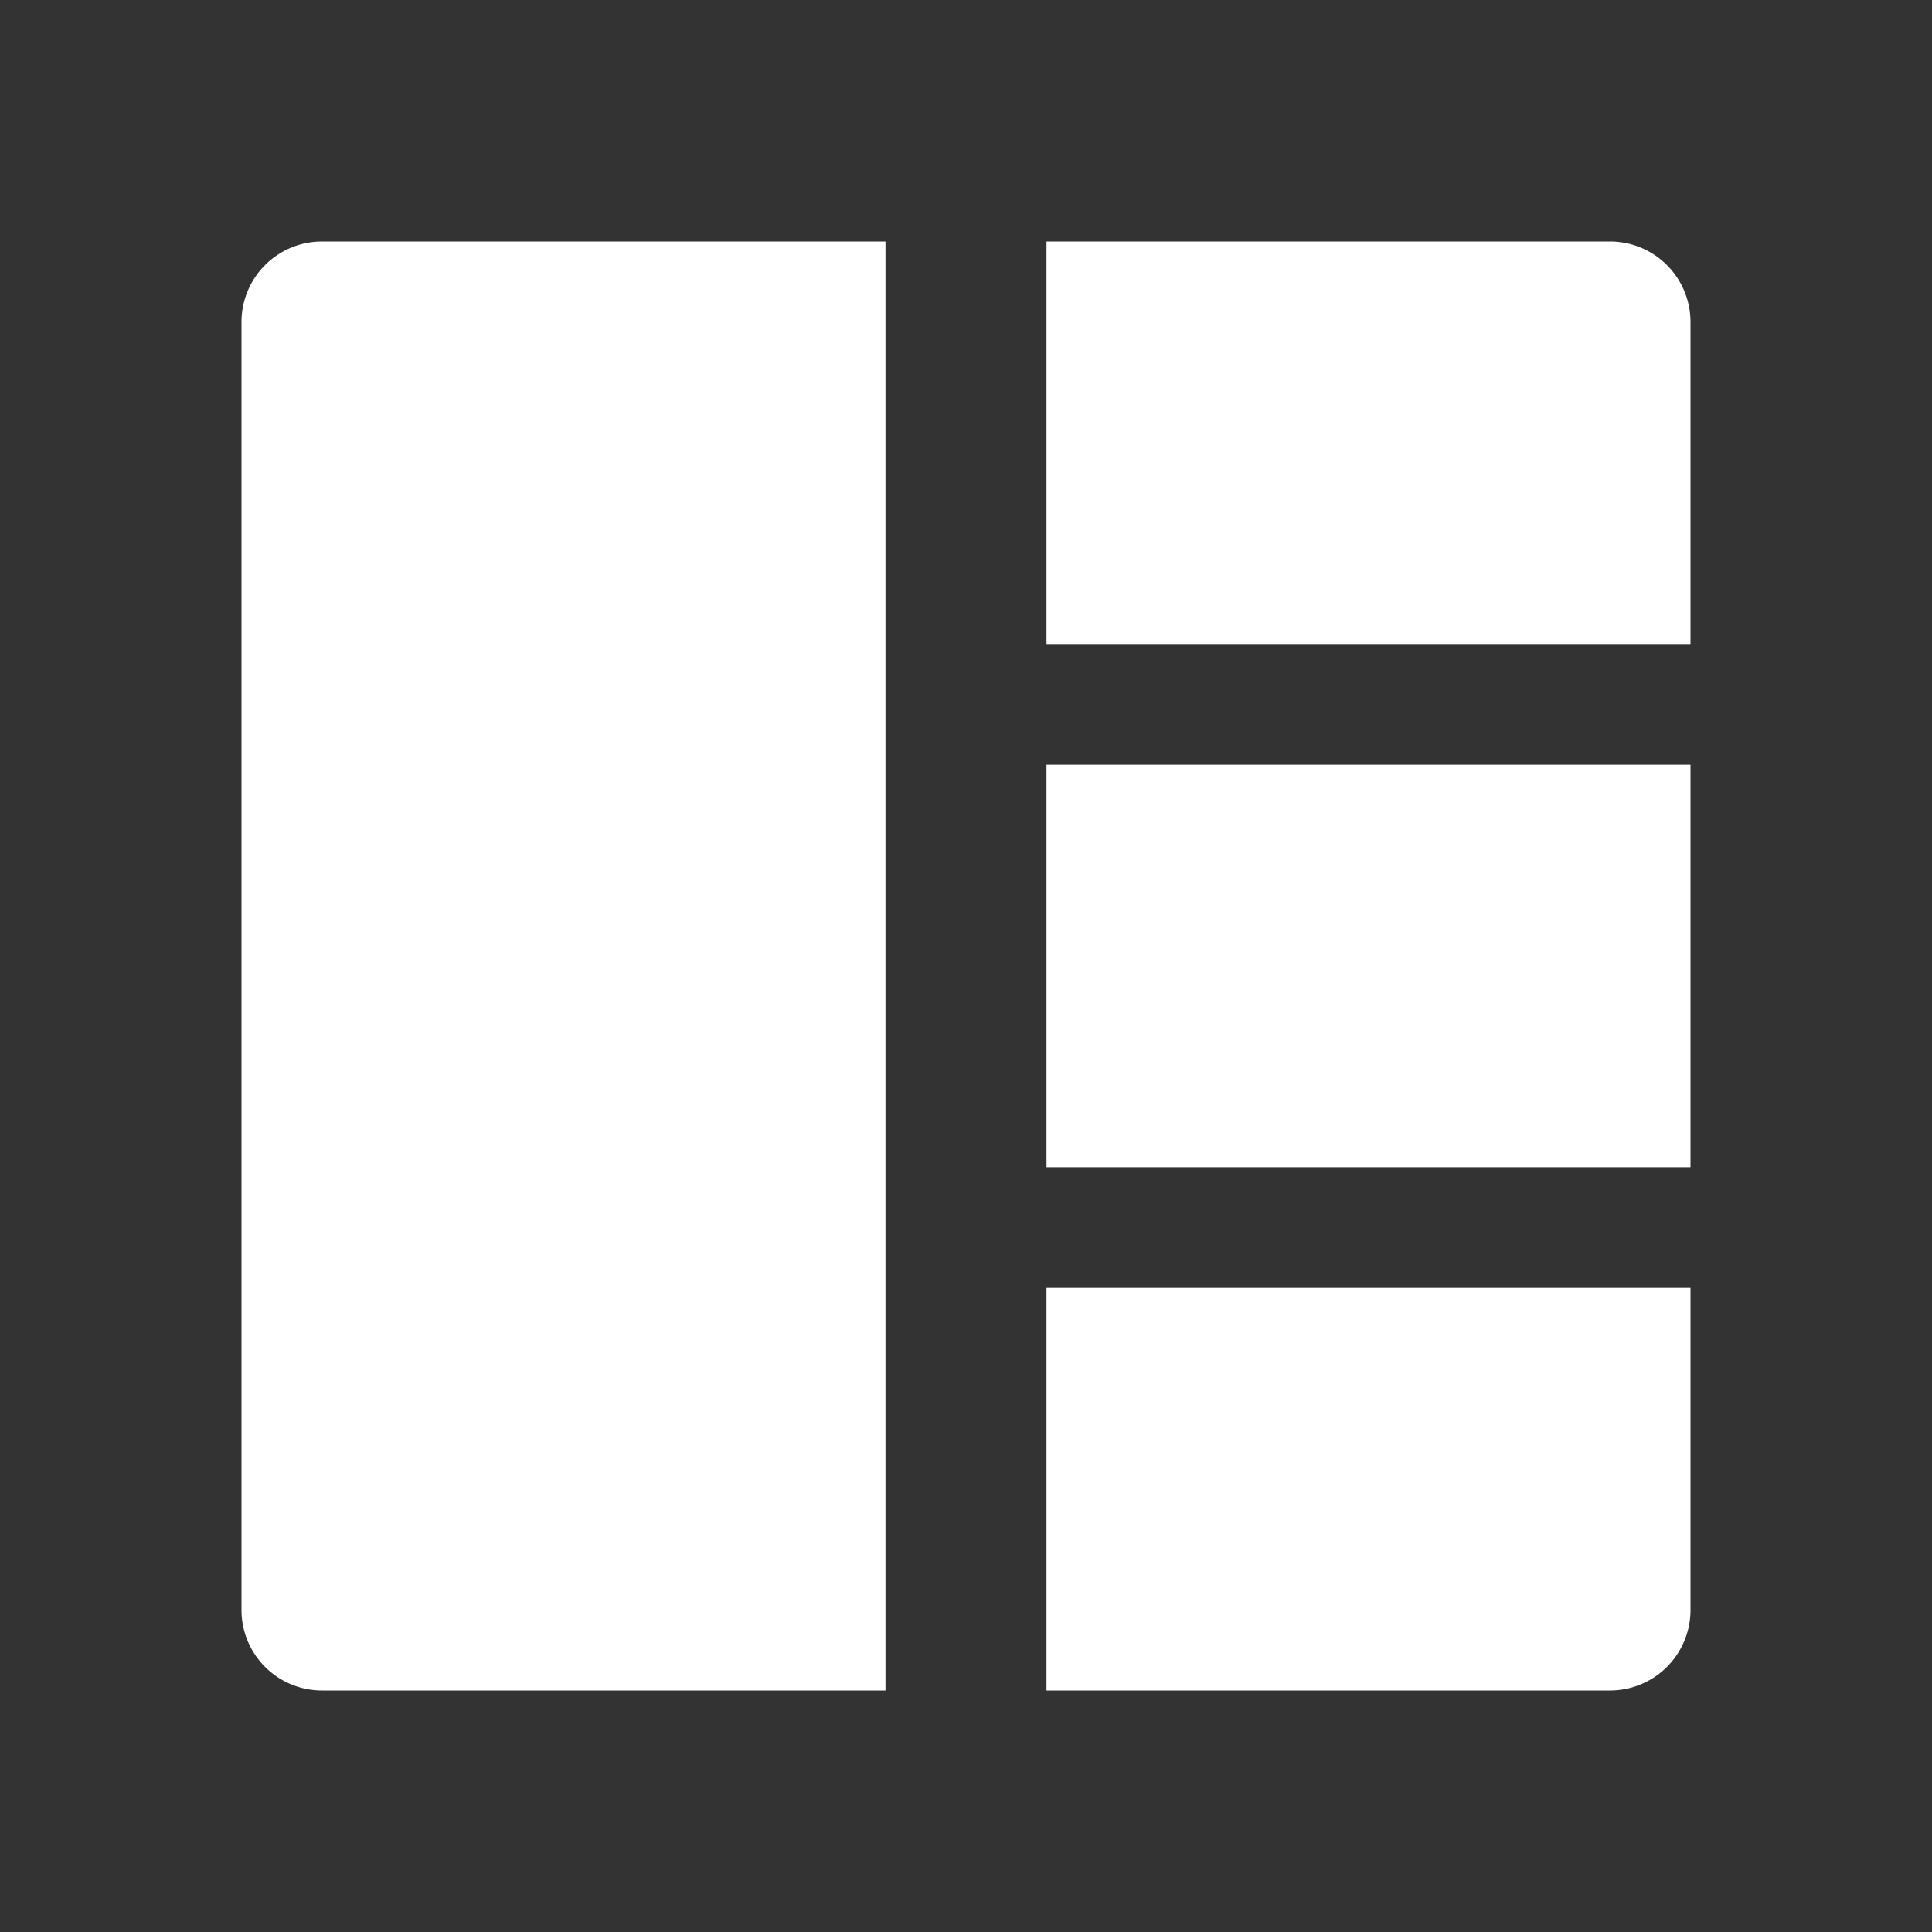 <?xml version="1.0" encoding="utf-8"?><!-- Uploaded to: SVG Repo, www.svgrepo.com, Generator: SVG Repo Mixer Tools -->
<svg fill="#ffffff" width="800px" height="800px" viewBox="0 0 24 24" xmlns="http://www.w3.org/2000/svg"><rect x="0" y="0" width="24" height="24" fill="#333333" stroke="none"/><path d="M21,14.5H13v-5h8ZM4,21h7V3H4A1,1,0,0,0,3,4V20A1,1,0,0,0,4,21ZM21,4a1,1,0,0,0-1-1H13V8h8Zm0,16V16H13v5h7A1,1,0,0,0,21,20Z"/></svg>